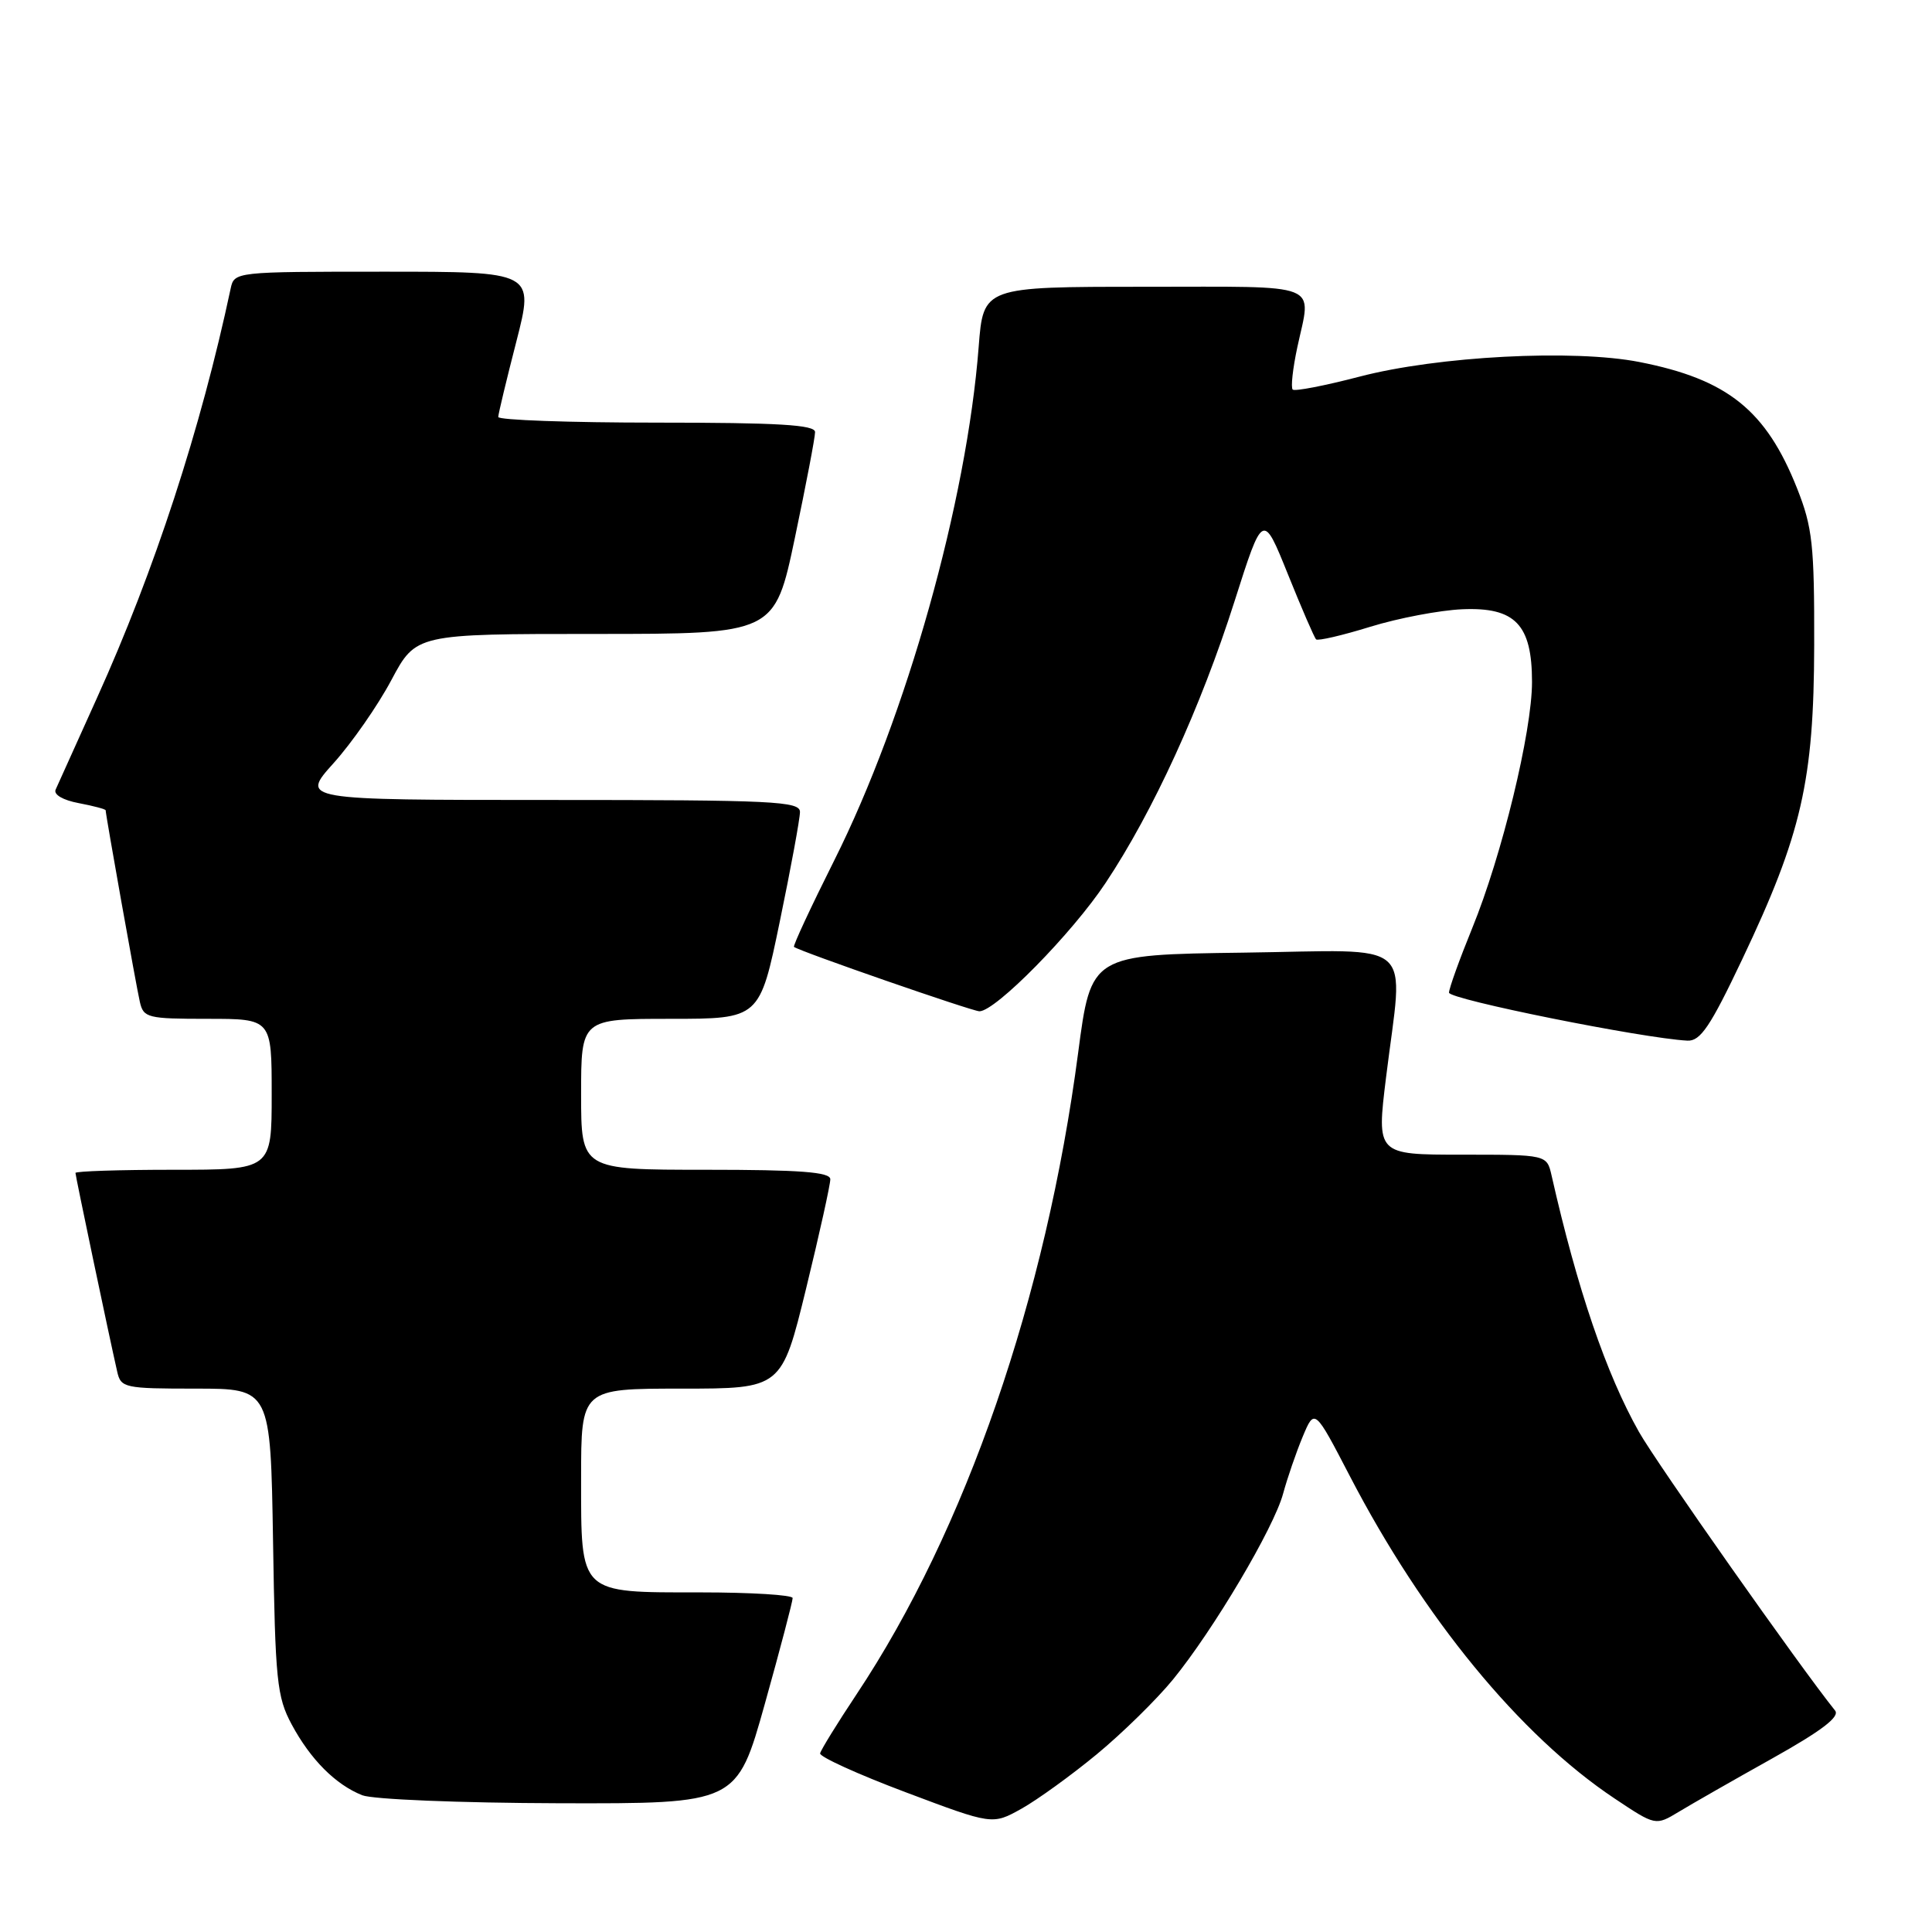 <?xml version="1.0" encoding="UTF-8" standalone="no"?>
<!DOCTYPE svg PUBLIC "-//W3C//DTD SVG 1.1//EN" "http://www.w3.org/Graphics/SVG/1.1/DTD/svg11.dtd" >
<svg xmlns="http://www.w3.org/2000/svg" xmlns:xlink="http://www.w3.org/1999/xlink" version="1.1" viewBox="0 0 256 256">
 <g >
 <path fill="currentColor"
d=" M 145.34 232.44 C 148.73 229.64 153.27 225.18 155.43 222.54 C 160.79 215.97 168.80 202.46 170.02 197.91 C 170.58 195.85 171.74 192.47 172.61 190.38 C 174.19 186.60 174.19 186.60 178.85 195.57 C 188.59 214.34 201.42 229.97 213.94 238.31 C 219.37 241.93 219.37 241.93 222.44 240.08 C 224.12 239.06 229.68 235.88 234.80 233.02 C 241.36 229.35 243.82 227.48 243.16 226.66 C 238.59 220.98 219.51 193.88 217.18 189.75 C 212.84 182.07 209.00 170.82 205.59 155.75 C 204.96 153.00 204.96 153.00 193.68 153.00 C 182.40 153.00 182.40 153.00 183.66 142.75 C 185.96 124.08 188.06 125.92 164.79 126.23 C 144.57 126.50 144.57 126.50 142.86 139.50 C 138.60 171.94 127.96 202.76 113.50 224.50 C 110.94 228.35 108.77 231.87 108.67 232.33 C 108.58 232.78 113.67 235.10 120.00 237.48 C 131.50 241.81 131.50 241.81 135.34 239.67 C 137.45 238.49 141.95 235.24 145.34 232.44 Z  M 101.35 225.75 C 103.39 218.46 105.04 212.16 105.03 211.75 C 105.01 211.34 99.52 211.00 92.83 211.00 C 76.63 211.00 77.00 211.36 77.00 195.85 C 77.00 184.00 77.00 184.00 90.29 184.00 C 103.57 184.00 103.57 184.00 106.81 170.75 C 108.59 163.46 110.03 156.94 110.02 156.25 C 110.00 155.30 106.02 155.00 93.50 155.00 C 77.00 155.00 77.00 155.00 77.00 145.00 C 77.00 135.00 77.00 135.00 88.83 135.00 C 100.66 135.00 100.66 135.00 103.33 122.09 C 104.80 115.00 106.00 108.47 106.00 107.59 C 106.00 106.17 102.52 106.00 72.91 106.00 C 39.81 106.00 39.81 106.00 44.21 101.11 C 46.62 98.43 50.07 93.48 51.86 90.11 C 55.12 84.00 55.12 84.00 78.88 84.00 C 102.65 84.00 102.65 84.00 105.33 71.25 C 106.80 64.24 108.01 57.94 108.00 57.25 C 108.00 56.29 103.13 56.00 87.00 56.00 C 75.45 56.00 66.01 55.66 66.02 55.25 C 66.03 54.84 67.11 50.34 68.42 45.25 C 70.79 36.00 70.79 36.00 50.91 36.00 C 31.11 36.00 31.04 36.01 30.56 38.25 C 26.61 56.81 20.47 75.63 12.85 92.48 C 10.11 98.54 7.65 104.01 7.37 104.63 C 7.08 105.29 8.35 106.03 10.44 106.42 C 12.40 106.79 14.00 107.22 14.00 107.37 C 14.00 107.96 18.04 130.62 18.53 132.75 C 19.01 134.87 19.54 135.00 27.52 135.00 C 36.00 135.00 36.00 135.00 36.00 145.00 C 36.00 155.00 36.00 155.00 23.00 155.00 C 15.85 155.00 10.00 155.19 10.00 155.42 C 10.00 155.82 14.46 177.06 15.53 181.75 C 16.01 183.90 16.49 184.00 25.95 184.00 C 35.85 184.00 35.85 184.00 36.18 204.25 C 36.47 222.72 36.69 224.85 38.65 228.50 C 41.15 233.15 44.46 236.47 48.00 237.88 C 49.40 238.43 60.91 238.90 74.07 238.94 C 97.64 239.00 97.64 239.00 101.35 225.75 Z  M 230.85 127.12 C 238.73 110.53 240.35 103.46 240.39 85.50 C 240.42 72.17 240.16 69.86 238.13 64.73 C 234.02 54.36 228.91 50.26 217.24 47.97 C 208.50 46.25 190.52 47.19 180.13 49.91 C 175.53 51.11 171.55 51.88 171.29 51.62 C 171.02 51.35 171.30 48.83 171.90 46.02 C 173.77 37.30 175.55 38.00 151.65 38.00 C 130.30 38.00 130.30 38.00 129.68 45.95 C 128.10 66.48 120.10 94.93 110.55 113.99 C 107.45 120.18 105.04 125.35 105.21 125.47 C 105.95 126.06 128.84 134.00 129.78 134.00 C 131.91 134.00 142.07 123.67 146.50 116.99 C 152.79 107.54 159.12 93.70 163.58 79.68 C 167.34 67.87 167.34 67.87 170.65 76.08 C 172.47 80.60 174.15 84.49 174.39 84.72 C 174.62 84.95 177.85 84.20 181.57 83.05 C 185.29 81.90 190.78 80.86 193.76 80.73 C 200.77 80.43 203.00 82.75 203.00 90.36 C 203.00 96.95 199.01 113.36 195.07 123.00 C 193.39 127.12 192.01 130.96 192.00 131.53 C 192.00 132.42 217.65 137.58 223.59 137.89 C 225.31 137.98 226.63 136.02 230.85 127.12 Z "/>
</g>
</svg>